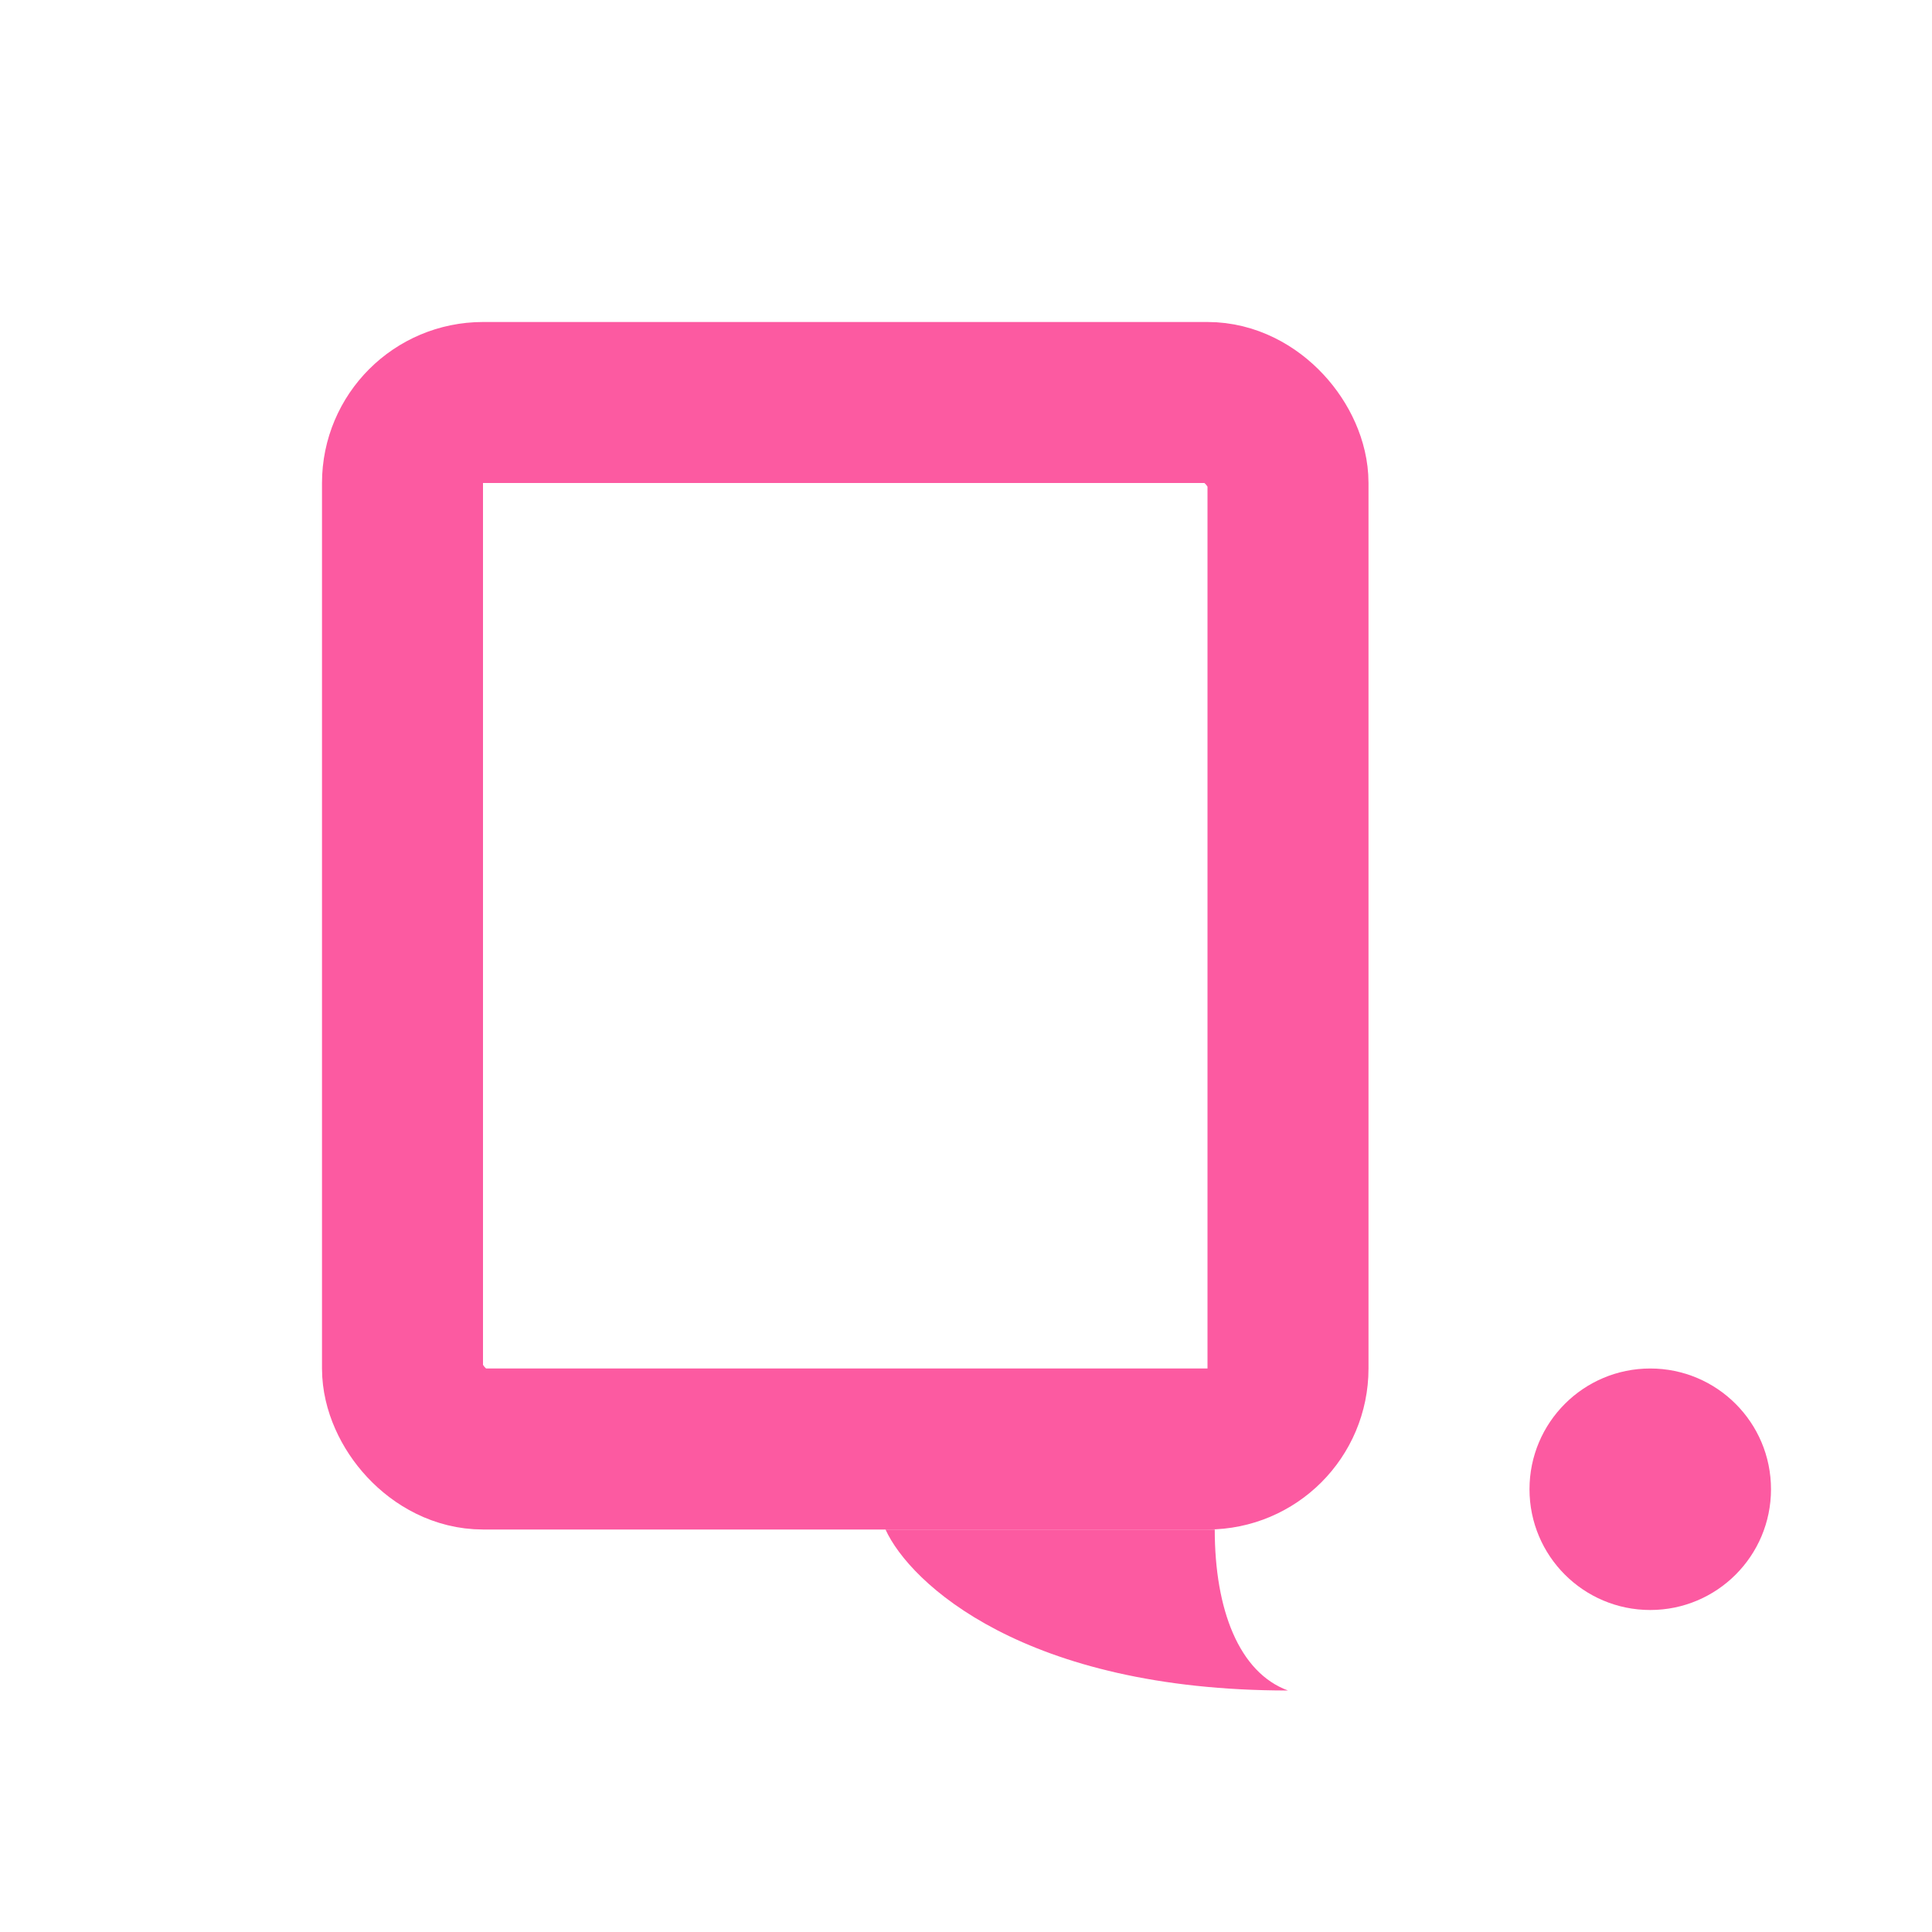 <svg width="24" height="24" viewBox="0 0 24 24" fill="none" xmlns="http://www.w3.org/2000/svg">
    <rect x="5" y="5" width="11" height="13" rx="1" stroke="#FC5AA1" stroke-width="2"/>
    <path d="M16 21c-3.273 0-4.697-1.333-5-2h4.09c0 1 .304 1.778.91 2z" fill="#FC5AA1"/>
    <circle cx="20.5" cy="18.5" r="1.5" fill="#FC5AA1"/>
</svg>
